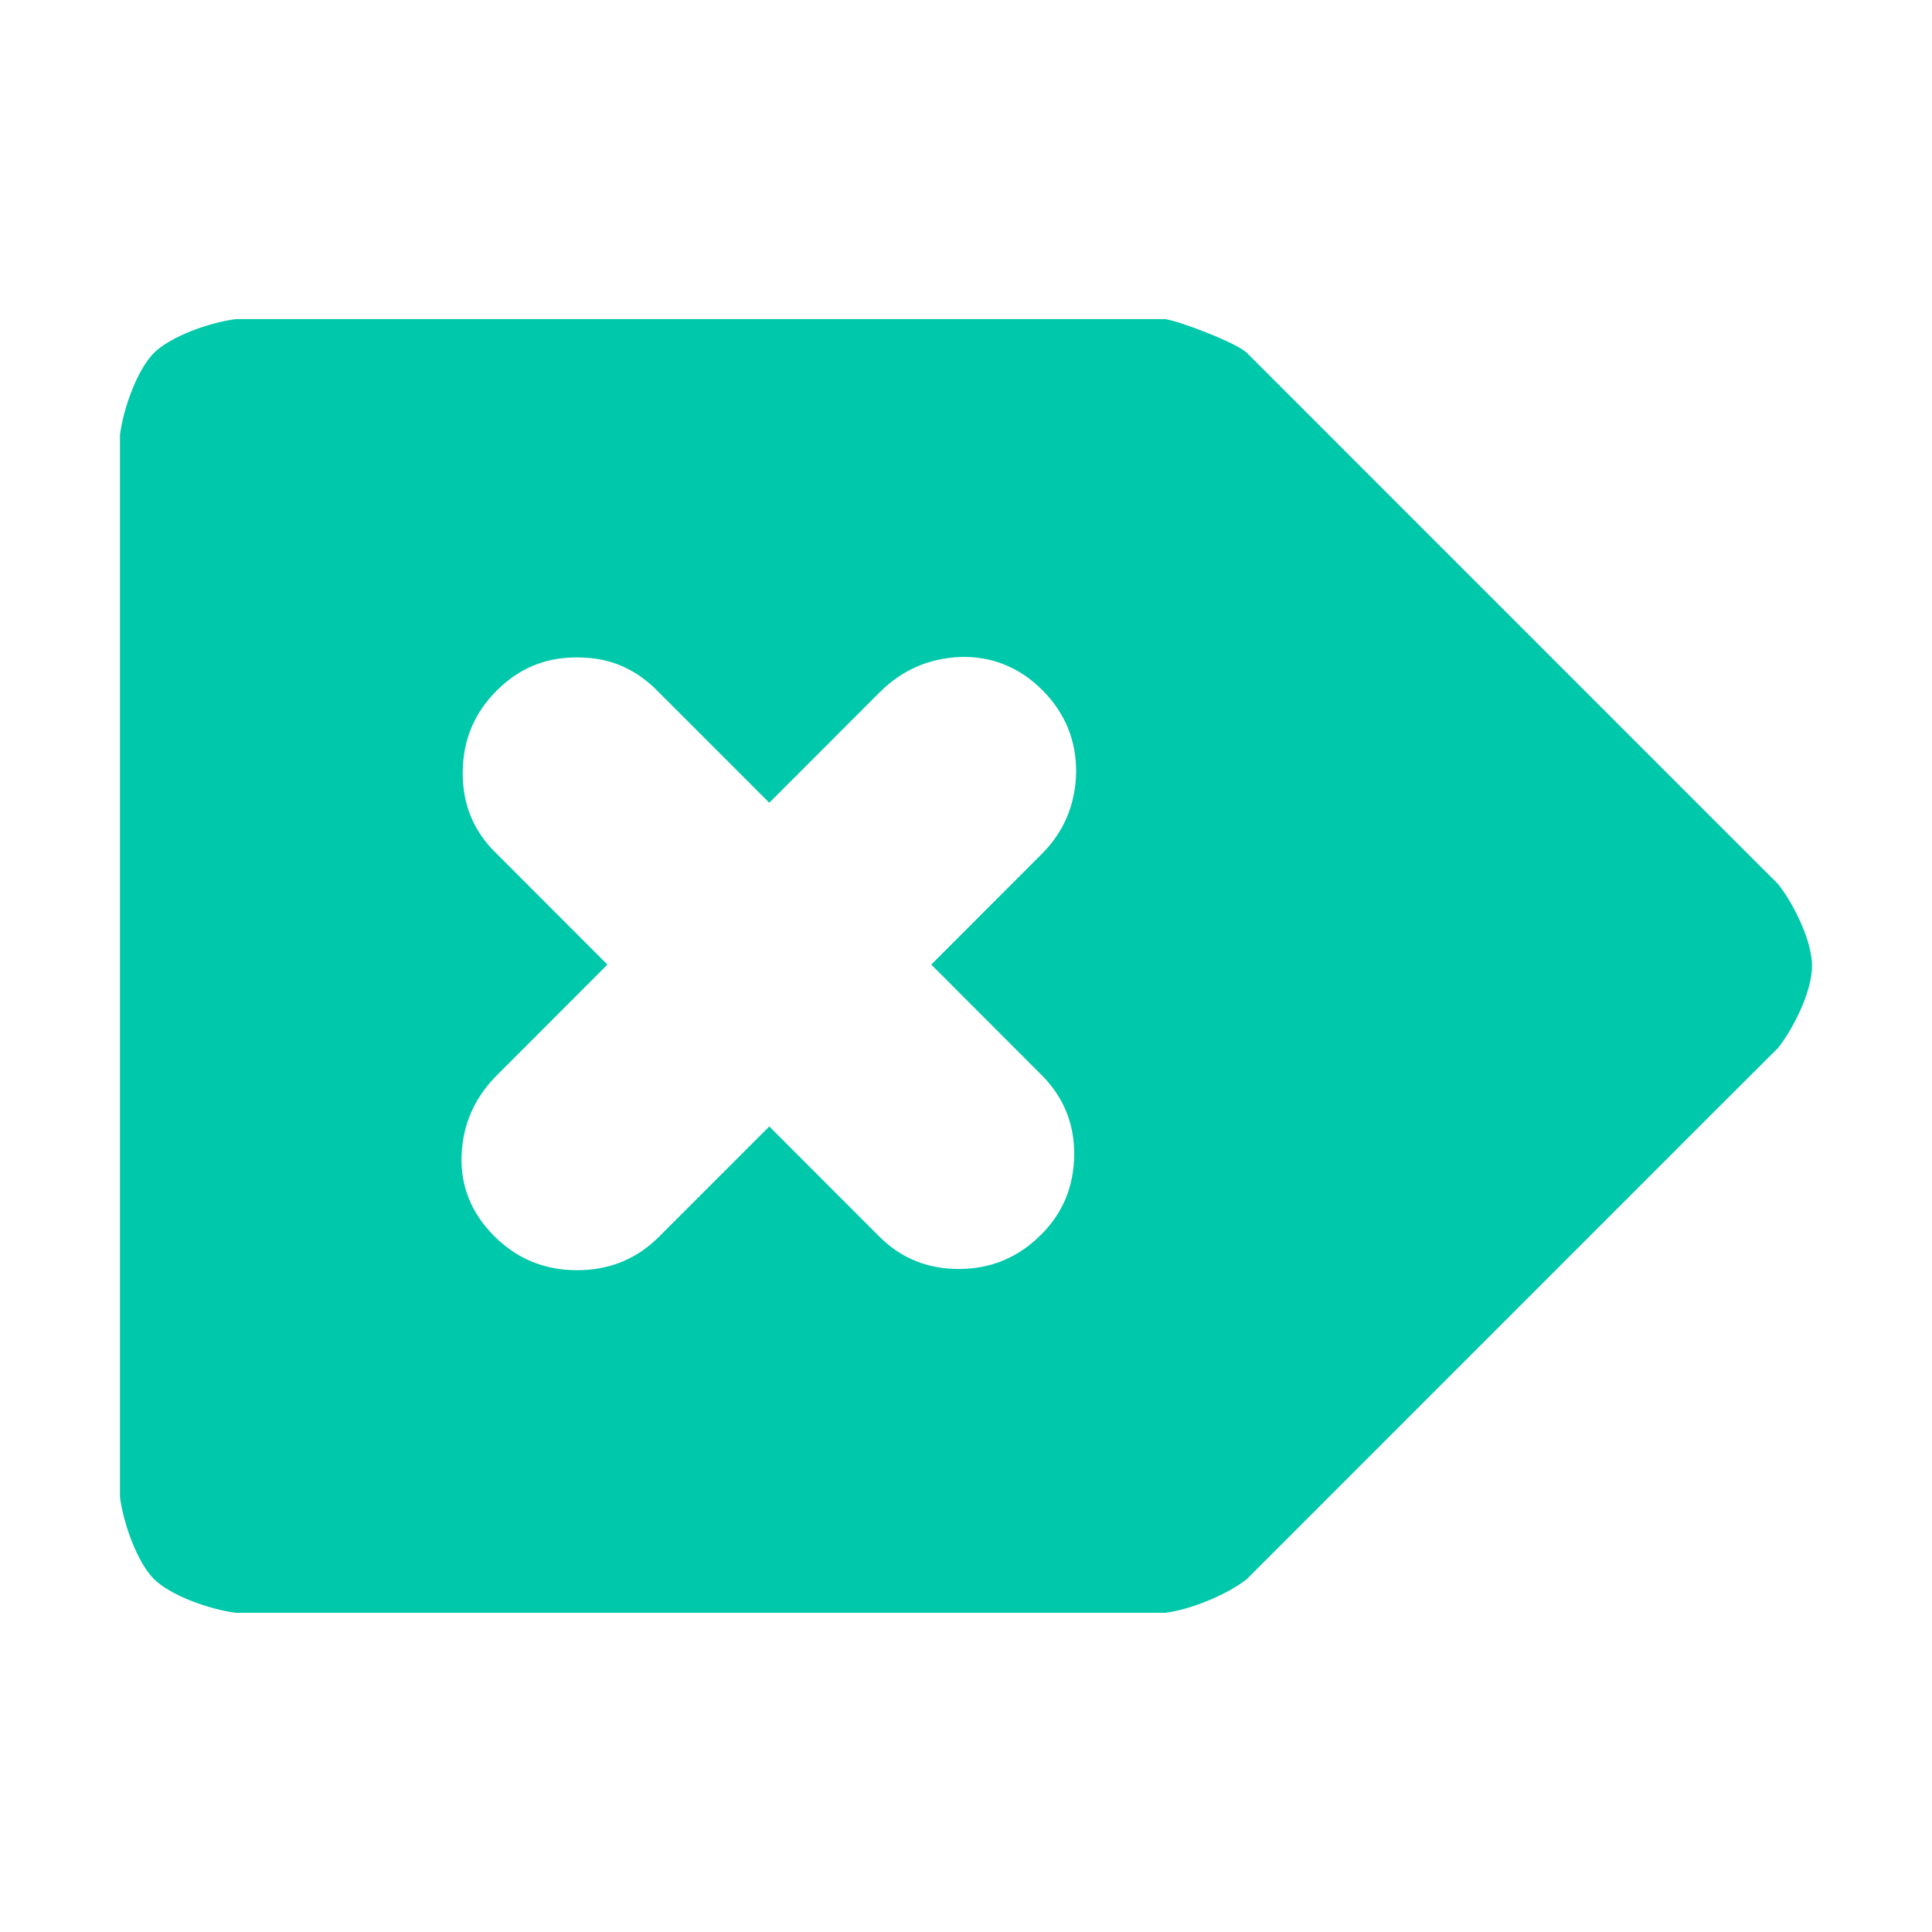 <svg viewBox="0 0 22 22" xmlns="http://www.w3.org/2000/svg"><path fill="rgb(0, 200, 170)" d="m14.2 4.02 5.334 5.335.714.713c.177.224.386.645.386.932 0 .286-.209.708-.386.932l-.714.712-5.338 5.339c-.222.175-.641.348-.928.382h-10.585c-.3-.039-.741-.196-.931-.385-.19-.191-.347-.632-.386-.932v-12.097c.039-.3.196-.741.386-.931s.631-.347.931-.386h10.585c.154.019.818.271.932.386zm-6.722 3.839c-.043-.044-.088-.083-.134-.118-.212-.165-.457-.251-.742-.254-.01-.001-.021-.001-.031-.001-.02 0-.04.001-.06.001-.317.011-.592.126-.827.35-.01.009-.019.018-.029.028-.254.254-.382.56-.386.923-.004.362.118.666.366.913l1.282 1.283-1.255 1.256c-.256.255-.391.559-.406.912-.014.353.11.662.374.926l.001.001c.257.256.569.384.937.385.348.001.645-.112.891-.338.016-.014.031-.028.045-.043l1.256-1.256 1.255 1.256c.248.247.552.37.913.367.36-.003.667-.131.922-.386.003-.002.006-.005.009-.008.245-.246.37-.548.373-.909.002-.308-.092-.572-.273-.796-.031-.038-.064-.076-.1-.111l-1.255-1.256 1.26-1.261c.251-.251.381-.559.39-.924.004-.359-.121-.677-.385-.941s-.579-.386-.932-.377c-.358.015-.663.147-.913.396-.003.003-.005.006-.009.008l-1.255 1.256z"/></svg>